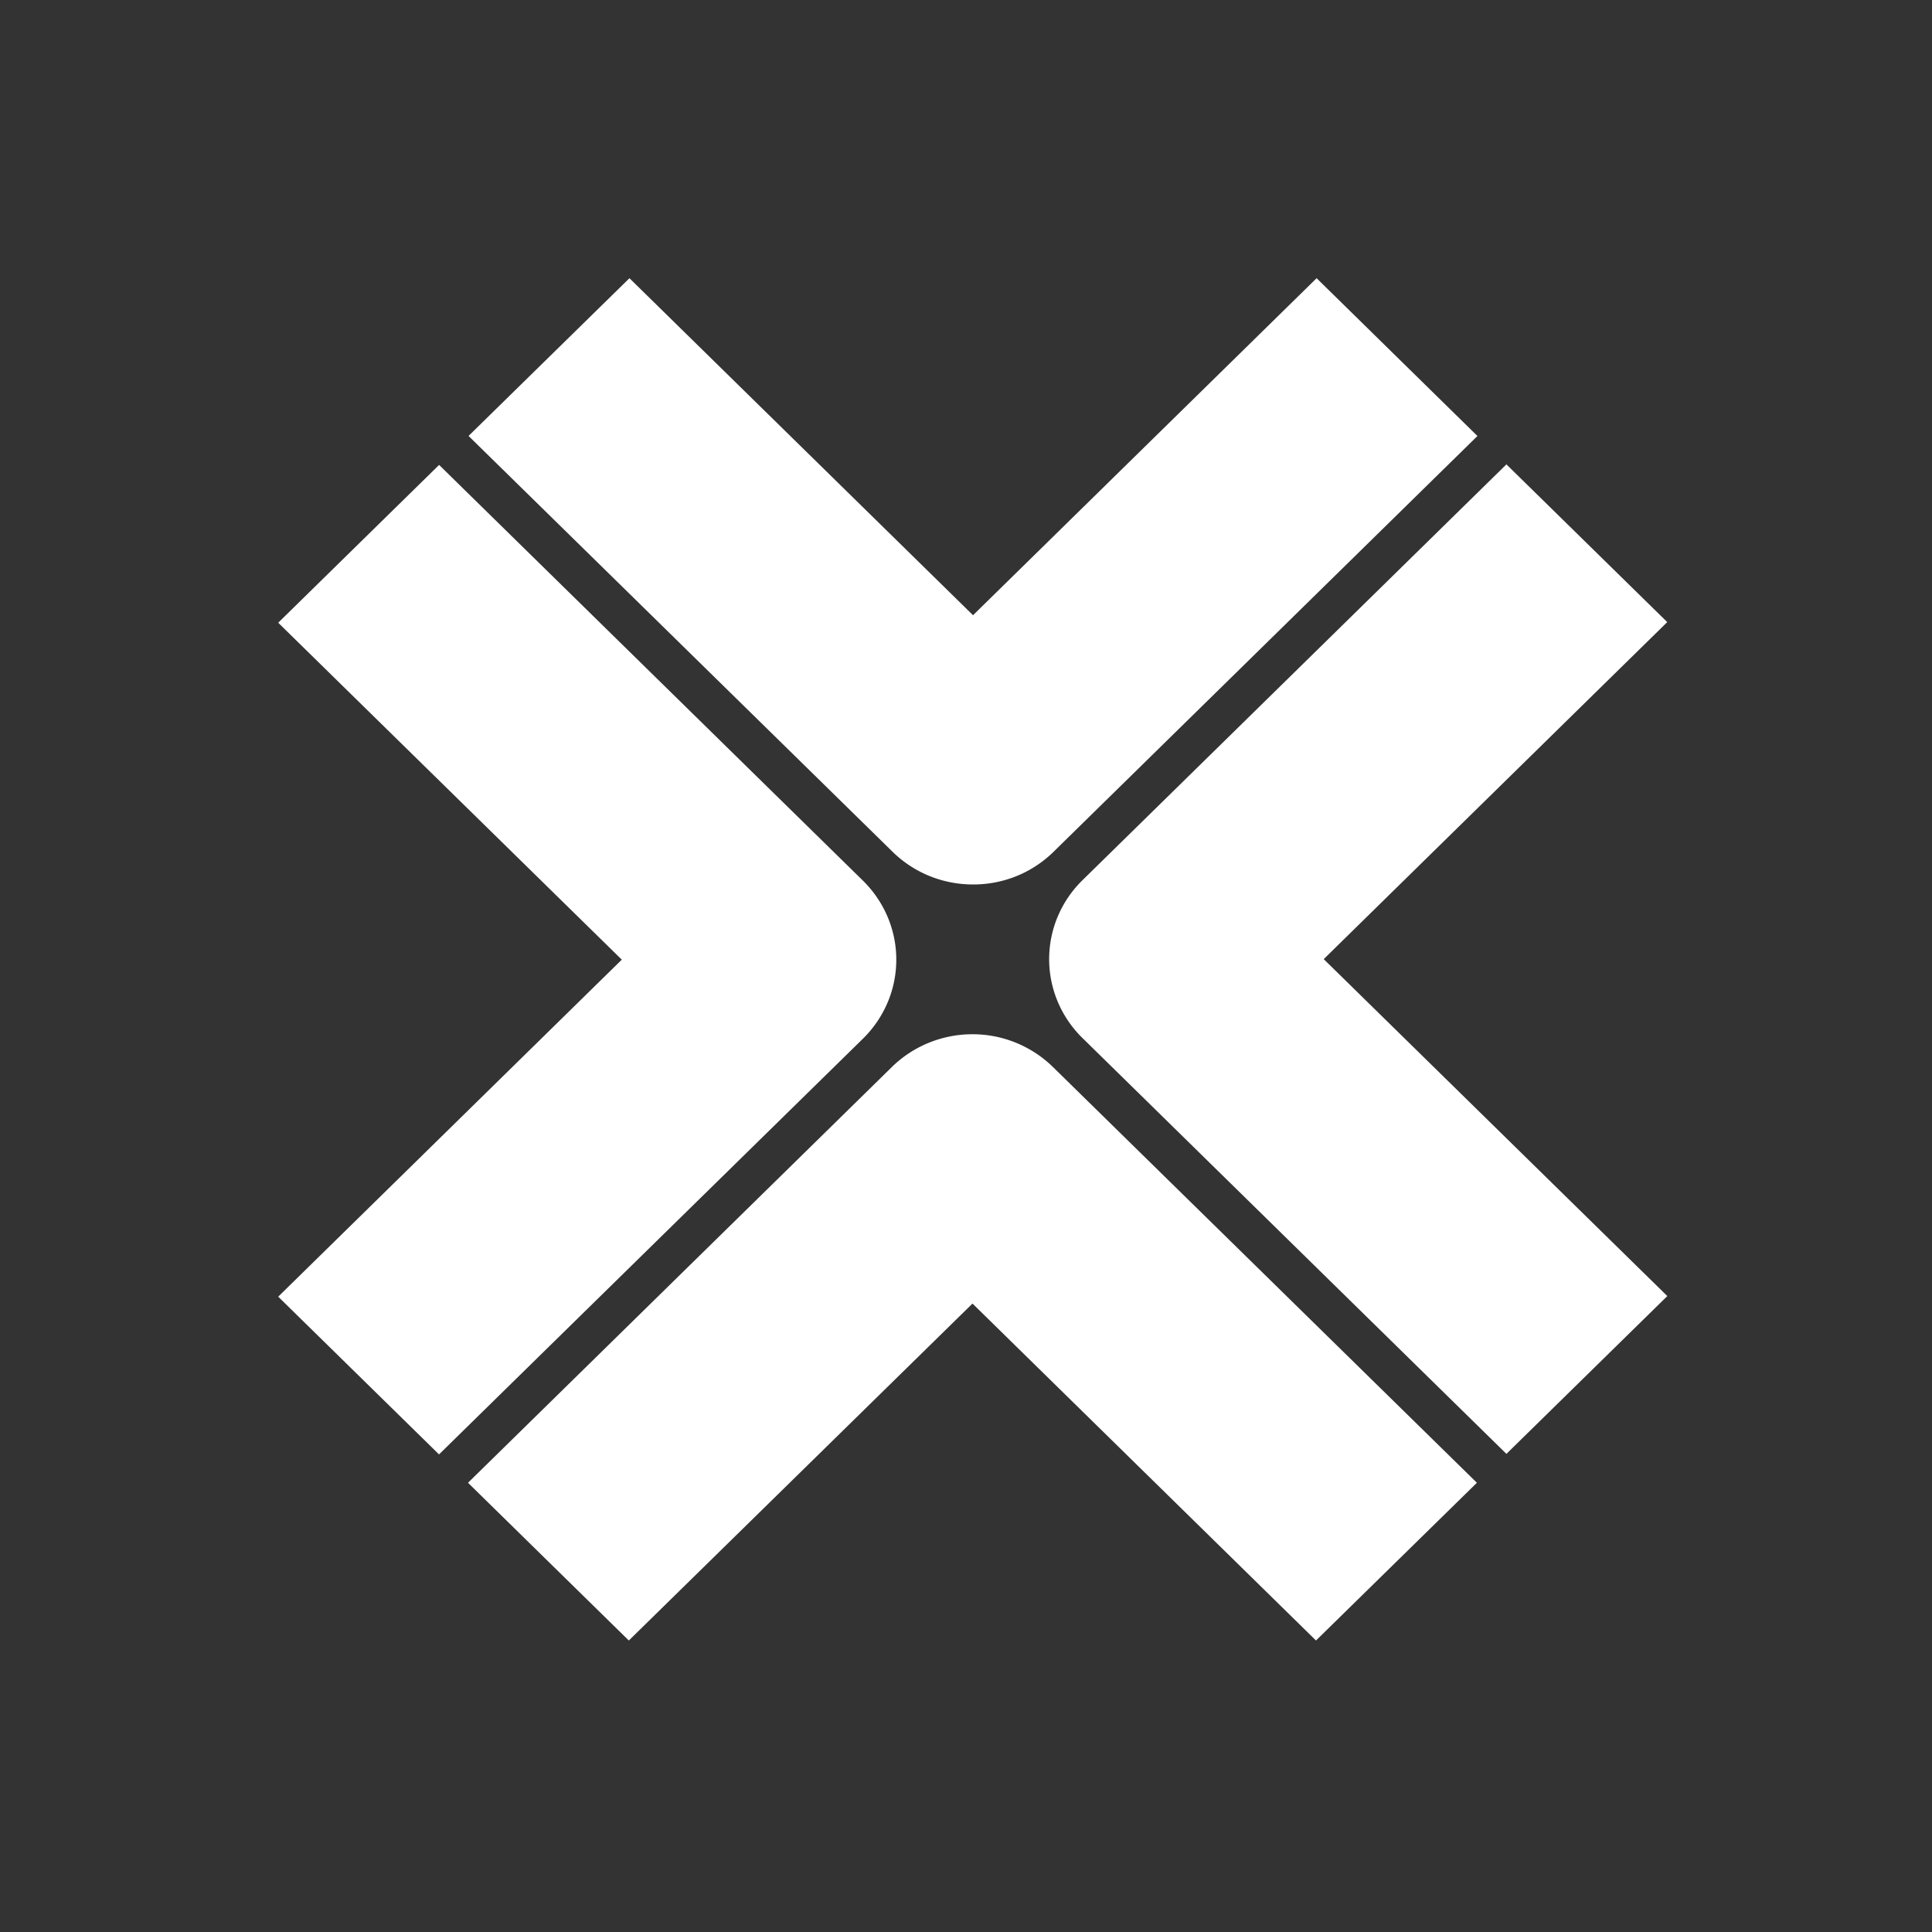<svg xmlns="http://www.w3.org/2000/svg" viewBox="0 0 250 250" style="enable-background:new 0 0 250 250" xml:space="preserve"><rect x="0" y="0" width="250" height="250" fill="#333333" stroke="none"/><switch><g><path d="m136.32 110.23 54.86-53.81L170.37 36l-44.46 43.61L81.45 36 60.63 56.41l54.87 53.81c2.88 2.82 6.64 4.23 10.41 4.23 3.77.01 7.53-1.4 10.41-4.22zm79.43 57.48-44.46-43.6 44.45-43.61-20.81-20.41-54.86 53.81a14.37 14.37 0 0 0-3.19 4.68c-.74 1.75-1.12 3.63-1.12 5.53 0 1.9.38 3.78 1.12 5.53a14.37 14.37 0 0 0 3.19 4.68l54.86 53.81 20.82-20.42zm-89.91.97 44.45 43.6 20.82-20.41-54.87-53.81a14.885 14.885 0 0 0-10.41-4.23c-3.9 0-7.64 1.52-10.41 4.23l-54.86 53.81 20.81 20.41 44.47-43.6zm-14.16-34.29c1.36-1.34 2.44-2.93 3.18-4.68.74-1.75 1.12-3.63 1.12-5.53 0-1.9-.38-3.77-1.12-5.53-.74-1.75-1.82-3.34-3.18-4.68L56.82 60.16 36 80.58l44.46 43.6L36 167.79l20.81 20.41 54.87-53.81z" style="fill:#FFF"/></g></switch></svg>